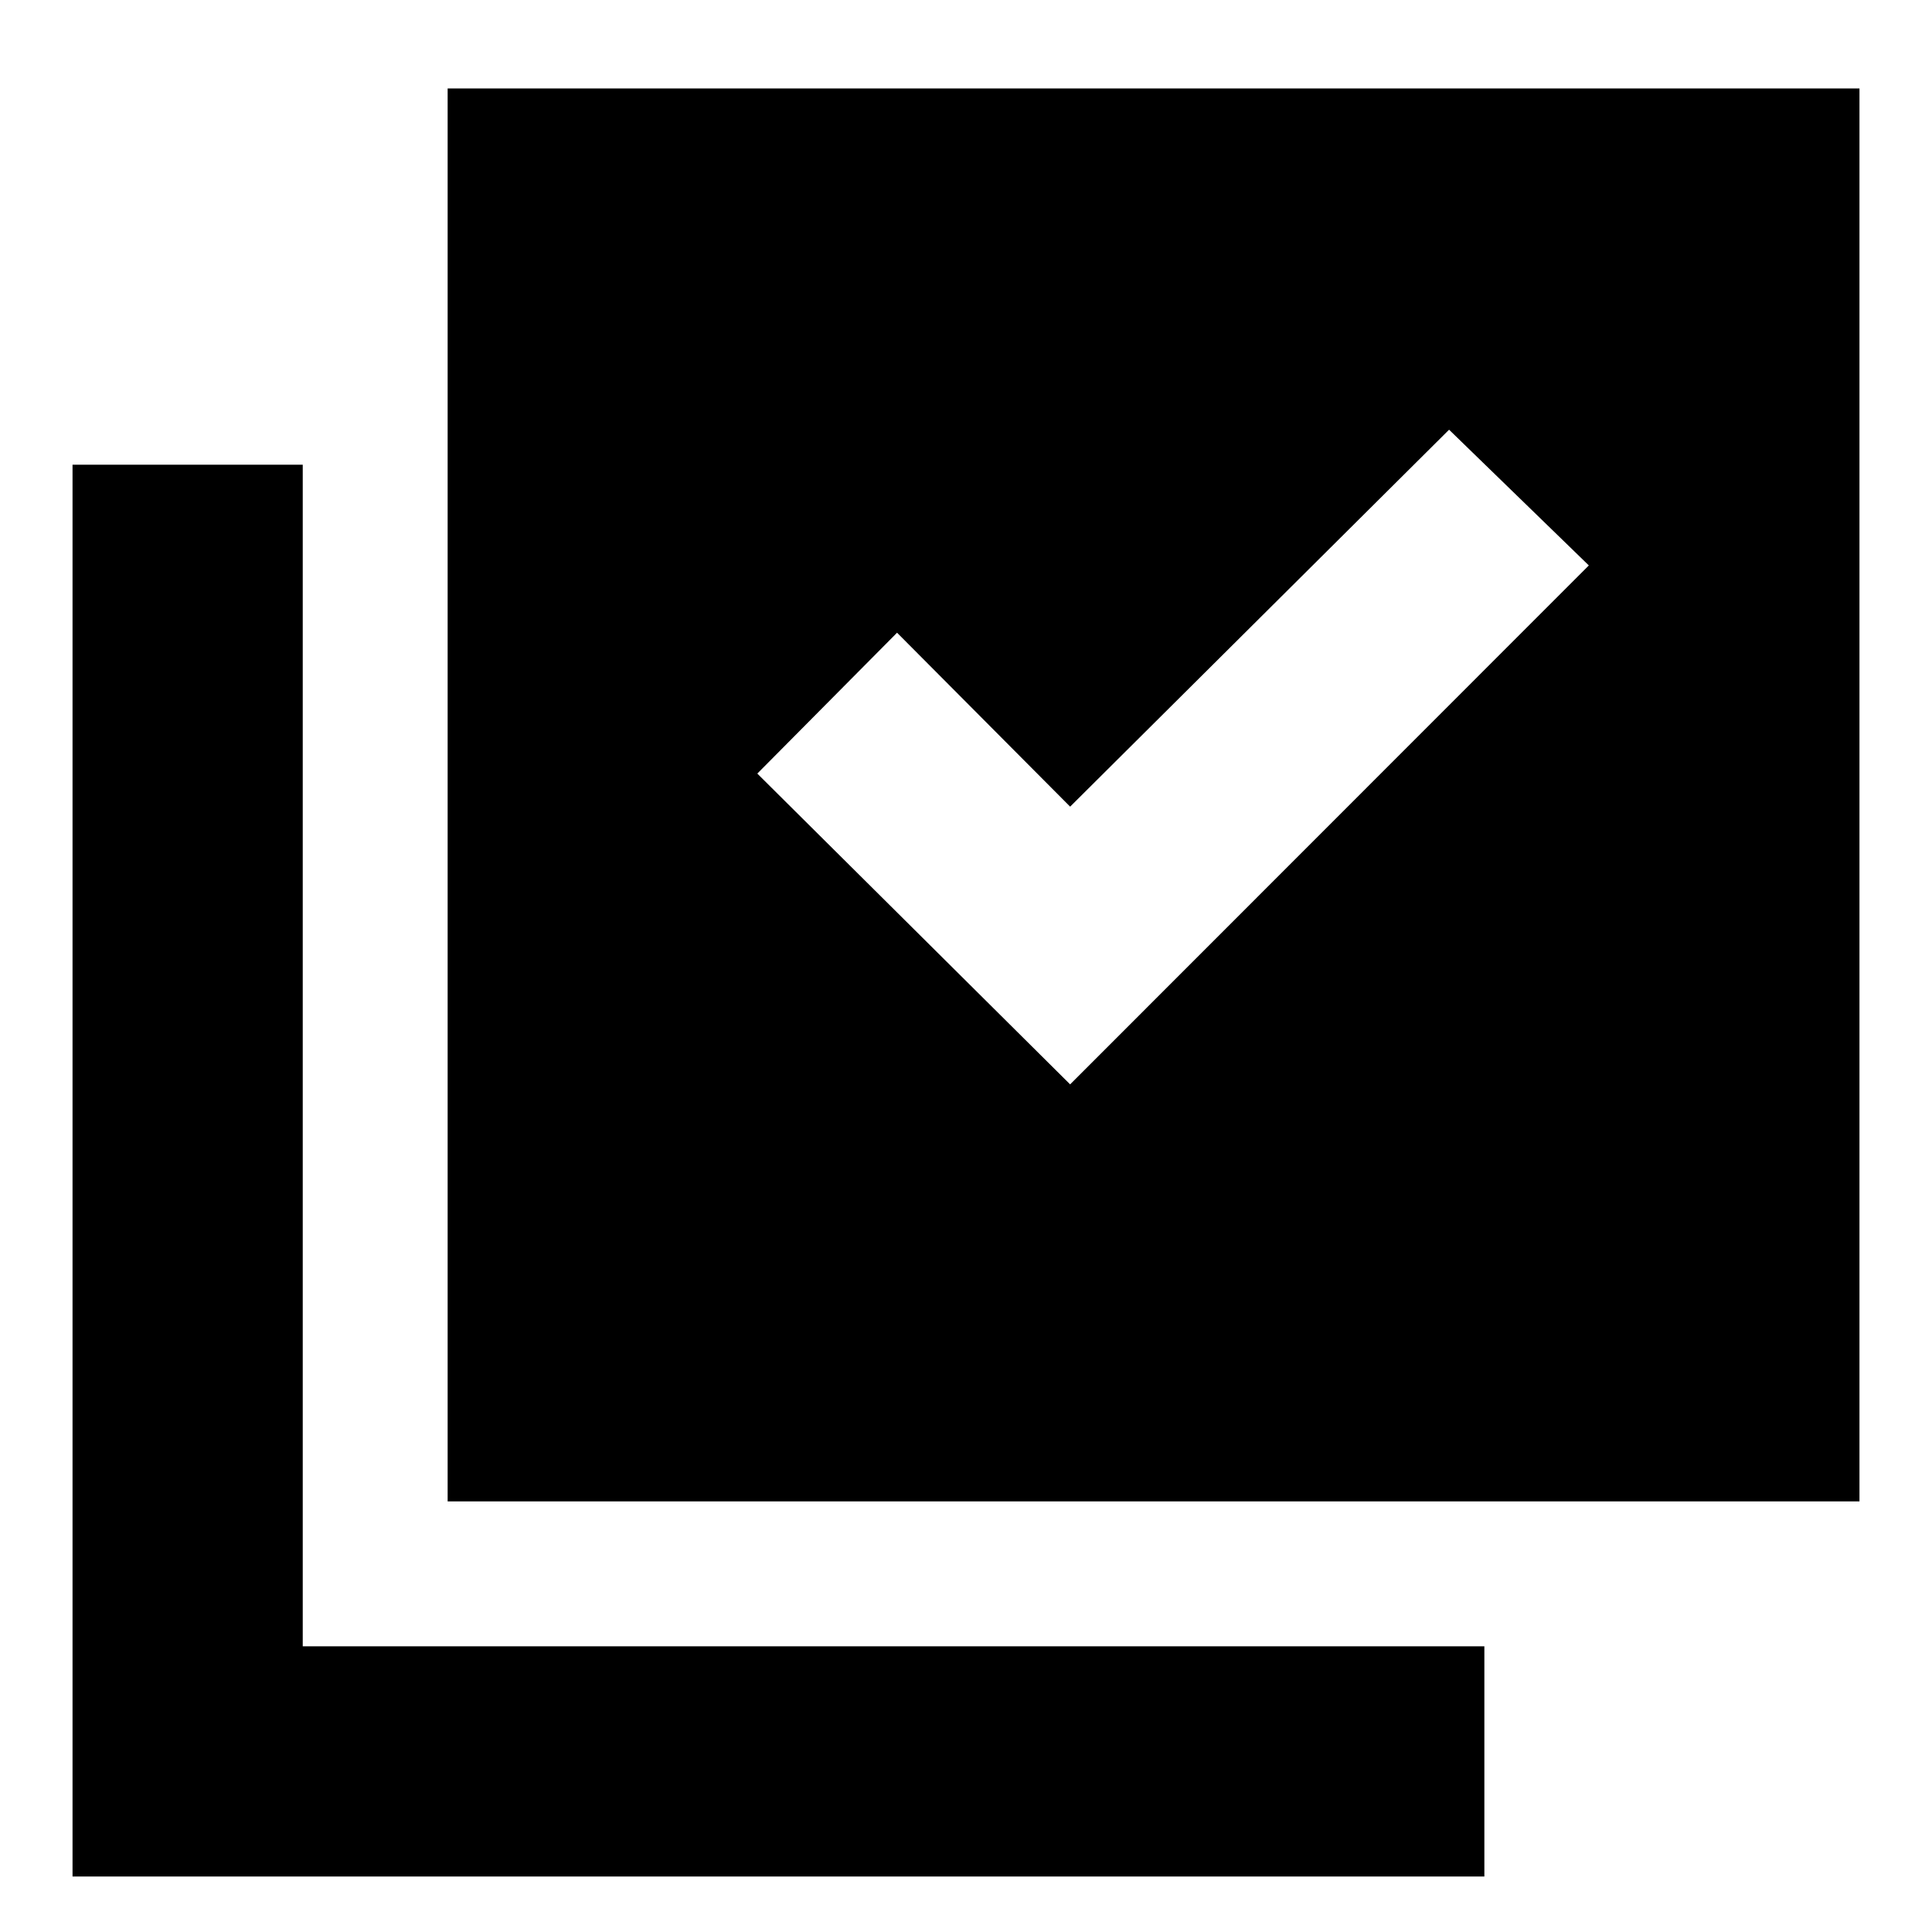 <svg xmlns="http://www.w3.org/2000/svg" height="20" viewBox="0 -960 960 960" width="20"><path d="m531.74-421.18 257.74-257.86-69.44-67.44-188.3 187.3-86-86.43-69.44 70 155.44 154.43ZM222.43-213.96v-702.08h701.53v702.08H222.43ZM36.04-27.56v-701.53h114.39v587.13h587.14v114.4H36.04Z"/></svg>